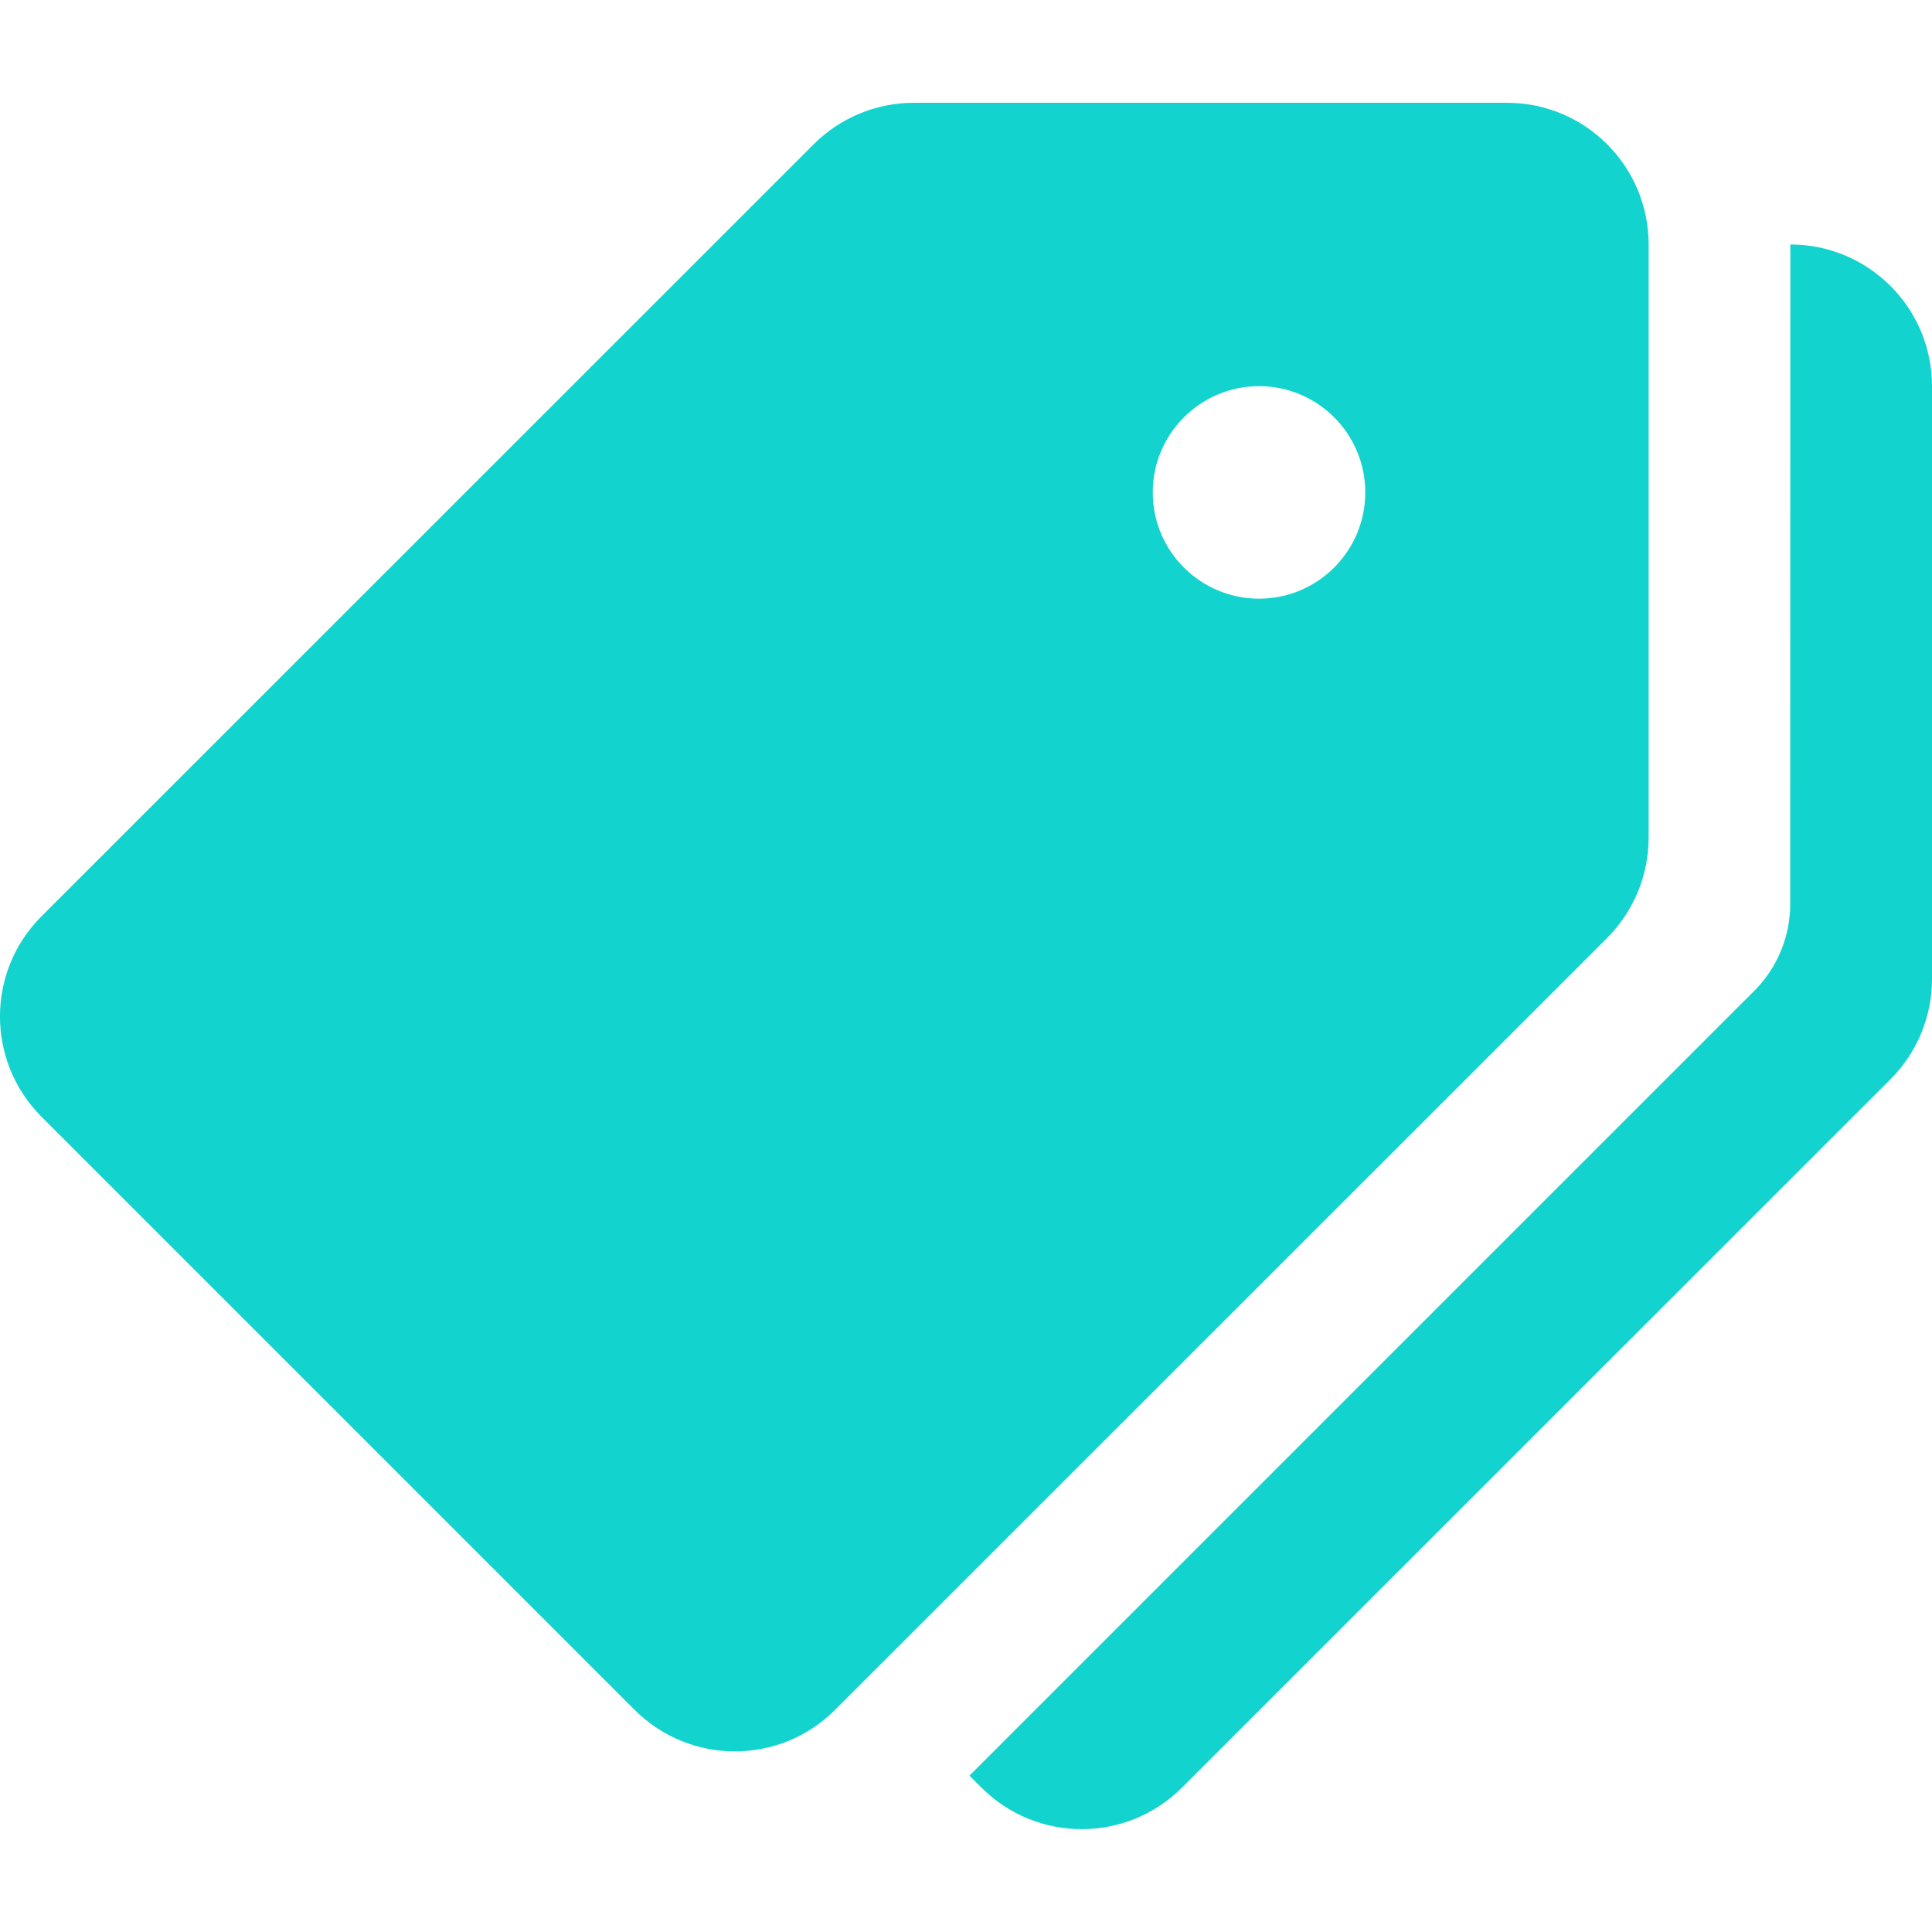 <svg width="24" height="24" viewBox="0 0 24 24" fill="none" xmlns="http://www.w3.org/2000/svg">
<g clip-path="url(#clip0)">
<path d="M18.72 1.277H11.351C10.885 1.277 10.437 1.463 10.107 1.793L0.515 11.383C-0.172 12.07 -0.172 13.184 0.515 13.872L7.884 21.241C8.572 21.928 9.686 21.928 10.373 21.241L19.965 11.651C20.294 11.32 20.48 10.873 20.48 10.405V3.037C20.48 2.065 19.693 1.277 18.72 1.277ZM15.64 7.437C14.912 7.437 14.32 6.846 14.32 6.117C14.32 5.389 14.912 4.797 15.64 4.797C16.369 4.797 16.96 5.389 16.96 6.117C16.96 6.846 16.369 7.437 15.64 7.437Z" fill="#12D3CE"/>
<path d="M22.24 3.037L22.239 11.229C22.239 11.634 22.078 12.024 21.79 12.311L12.043 22.058L12.193 22.207C12.88 22.894 13.994 22.894 14.682 22.207L23.483 13.408C23.814 13.078 24 12.63 24 12.163V4.797C24 3.825 23.212 3.037 22.24 3.037Z" fill="#12D3CE"/>
</g>
<defs>
<clipPath id="clip0">
<rect width="24" height="24" fill="white"/>
</clipPath>
</defs>
</svg>
